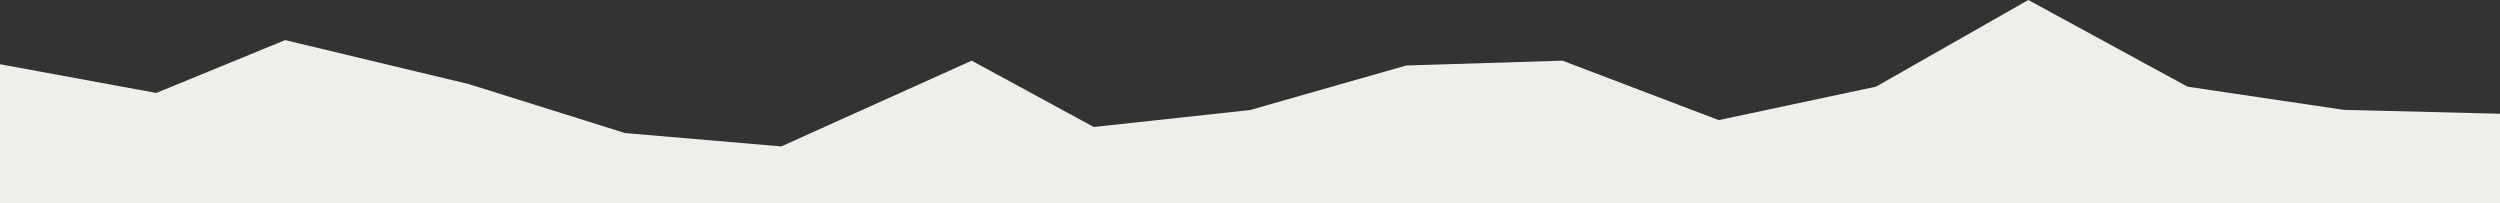 <svg width="1280" height="104" viewBox="0 0 1280 104" fill="none" xmlns="http://www.w3.org/2000/svg">
<rect x="0" y="0" width="1280" height="104" fill="#333333" stroke="none"/>
<g clip-path="url(#clip0_891_90)">
<path d="M0 32.889L80 47.589L146 20.53L240 43.046L320 68.123L400 74.962L497.5 31.062L560 65.023L640 56.342L720 33.532L800 31.062L880 61.49L960.5 44.377L1038.5 0L1120 44.377L1200 56.246L1280 58.241V104H0V32.889Z" fill="#EFEEEA"/>
</g>
<defs>
<clipPath id="clip0_891_90">
<rect width="1280" height="104" fill="white"/>
</clipPath>
</defs>
</svg>
